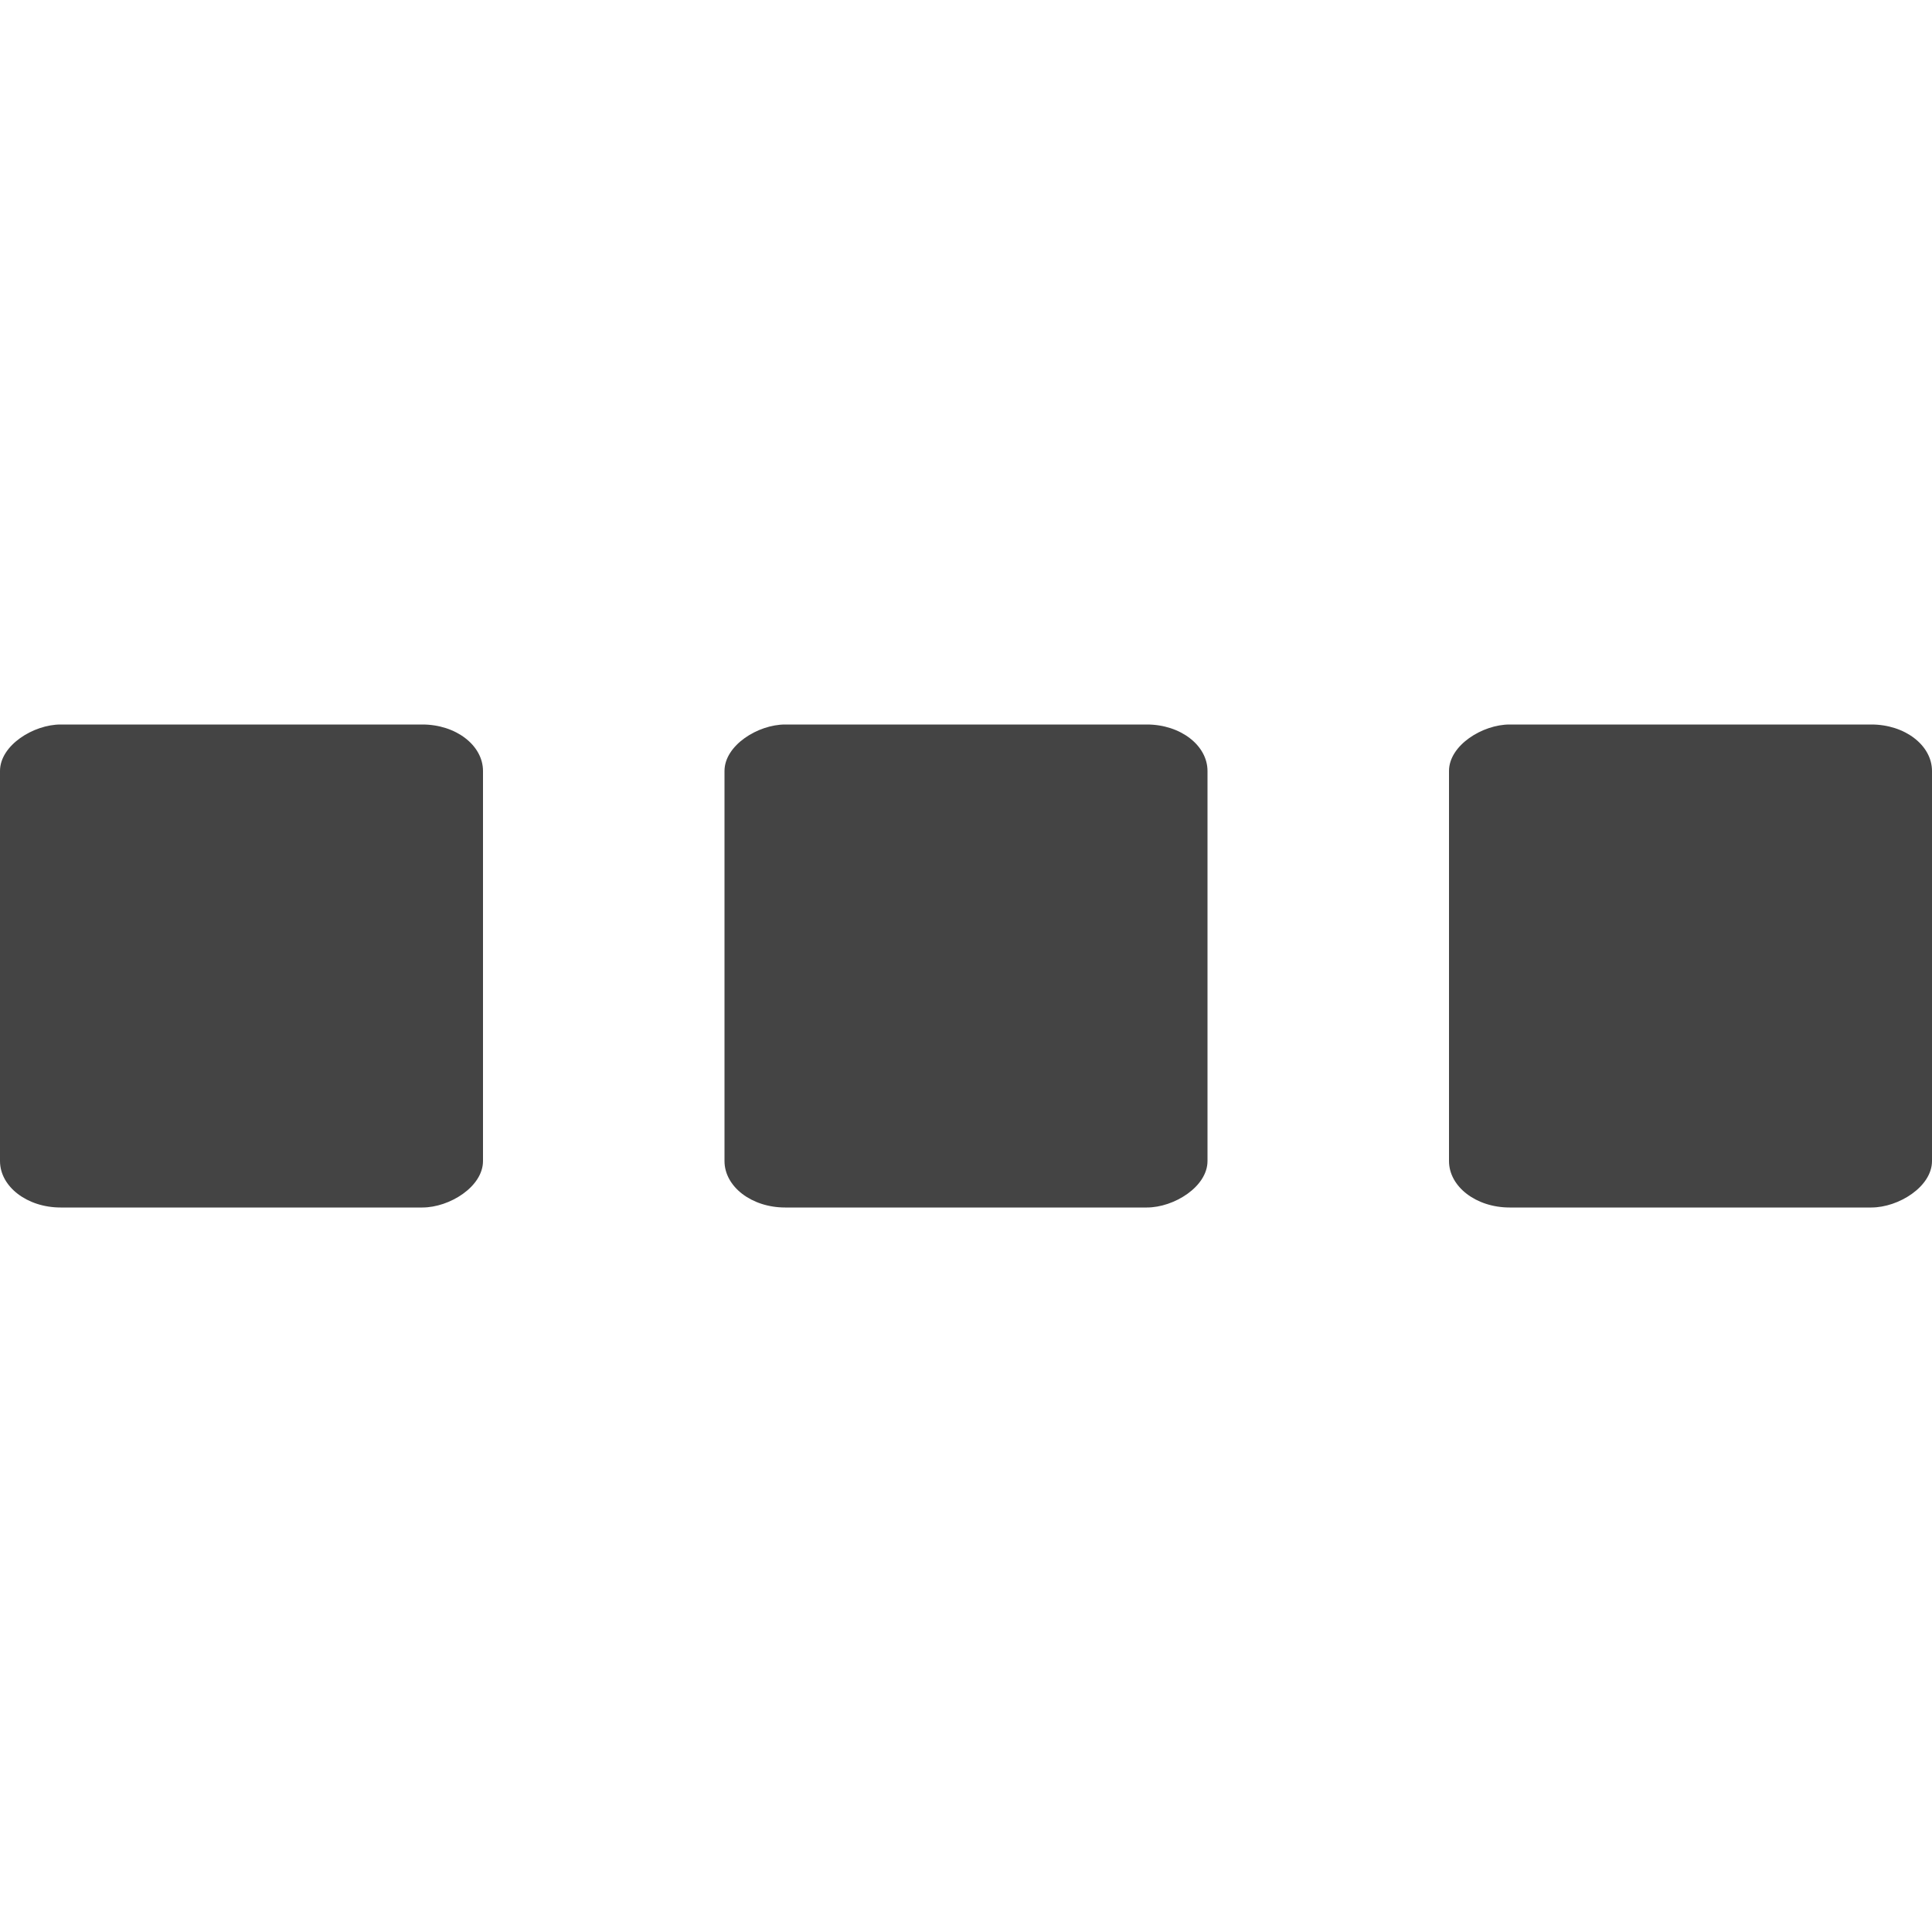 <svg xmlns="http://www.w3.org/2000/svg" width="16" height="16" version="1.1">
 <title id="title9167">
  Gnome Symbolic Icon Theme
 </title>
 <g id="layer12" transform="translate(-141 -867)">
  <rect width="4" height="4" x="873" y="-157" rx=".385" ry=".502" transform="rotate(90)" style="fill:#444444"/>
  <rect width="4" height="4" x="873" y="-151" rx=".385" ry=".502" transform="rotate(90)" style="fill:#444444"/>
  <rect width="4" height="4" x="873" y="-145" rx=".385" ry=".502" transform="rotate(90)" style="fill:#444444"/>
 </g>
</svg>
